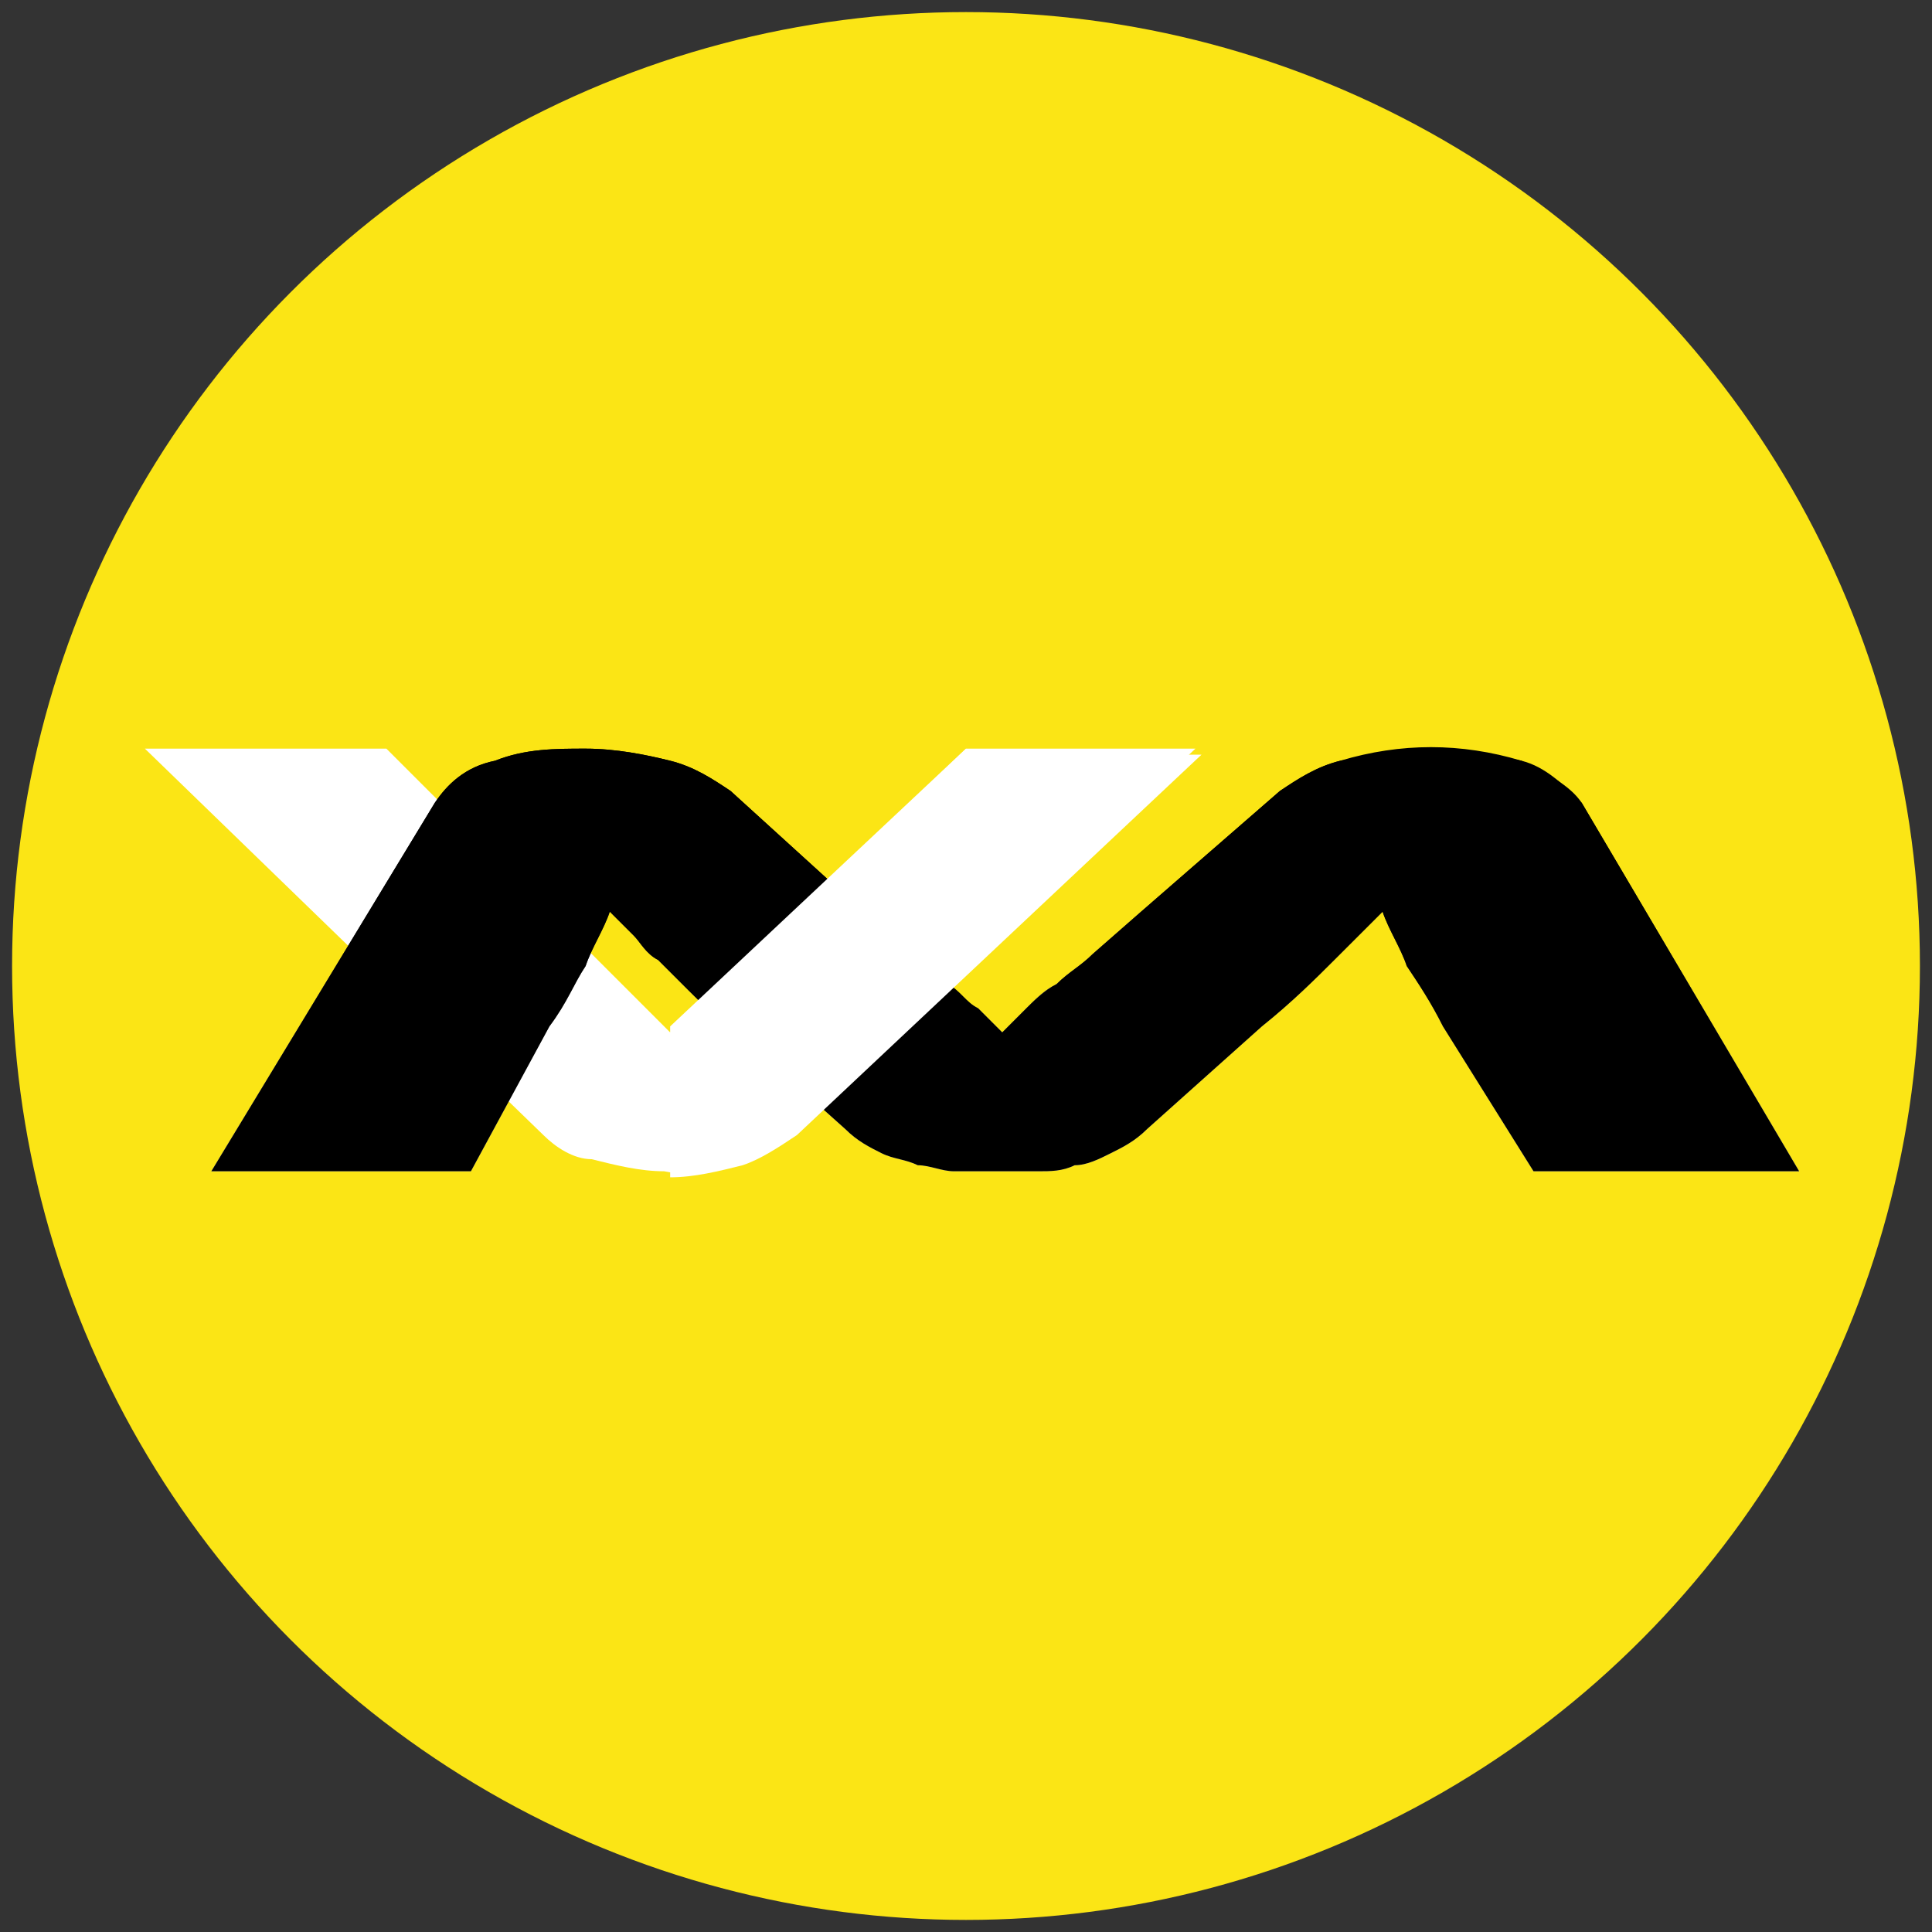 <?xml version="1.0" encoding="utf-8"?>
<!-- Generator: Adobe Illustrator 26.2.1, SVG Export Plug-In . SVG Version: 6.00 Build 0)  -->
<svg version="1.1" id="Layer_1" xmlns="http://www.w3.org/2000/svg" xmlns:xlink="http://www.w3.org/1999/xlink" x="0px" y="0px"
	 viewBox="0 0 32 32" style="enable-background:new 0 0 32 32;" xml:space="preserve">
<rect x="0" y="0" width="32" height="32" fill="#333333" stroke="none"/>
<style type="text/css">
	.st0{fill:#FBE515;}
	.st1{fill:#FFFFFF;}
	.st2{fill:url(#SVGID_1_);}
</style>
<g>
	<g>
		<circle class="st0" cx="16" cy="16" r="15.8"/>
		<g>
			<g>
				<path class="st1" d="M6.4,12.4l4.7,4.7l4.9-4.7h3.8l-6.7,6.3c-0.3,0.2-0.5,0.4-0.8,0.5c-0.4,0.2-0.8,0.3-1.3,0.2
					c-0.4,0-0.8-0.1-1.2-0.2C9.5,19.2,9.2,19,9,18.8l-6.6-6.4H6.4z"/>
			</g>
			<g>
				
					<linearGradient id="SVGID_1_" gradientUnits="userSpaceOnUse" x1="1380.206" y1="-6570.477" x2="1380.206" y2="-6558.201" gradientTransform="matrix(0.5 0 0 0.5 -673.55 3299.6)">
					<stop  offset="0" style="stop-color:#000000"/>
					<stop  offset="0.37" style="stop-color:#6A6A6A"/>
					<stop  offset="0.68" style="stop-color:#BABABA"/>
					<stop  offset="0.89" style="stop-color:#ECECEC"/>
					<stop  offset="1" style="stop-color:#FFFFFF"/>
				</linearGradient>
				<path class="st2" d="M14.3,15.1l0.8,0.7c0.2,0.2,0.4,0.4,0.6,0.5c0.2,0.2,0.3,0.3,0.5,0.4l0.4,0.4c0.1-0.1,0.2-0.2,0.4-0.4
					s0.3-0.3,0.5-0.4c0.2-0.2,0.4-0.3,0.6-0.5l0.8-0.7l2.3-2c0.3-0.2,0.6-0.4,1-0.5c0.5-0.1,1-0.2,1.5-0.2c0.5,0,1,0.1,1.5,0.2
					c0.4,0.2,0.8,0.4,1,0.7l3.6,6.1h-4.4L23.9,17c-0.2-0.4-0.4-0.7-0.6-1c-0.1-0.3-0.3-0.6-0.4-0.9c-0.2,0.2-0.5,0.5-0.8,0.8
					c-0.3,0.3-0.7,0.7-1.2,1.1l-1.9,1.7c-0.2,0.2-0.4,0.3-0.6,0.4c-0.2,0.1-0.4,0.2-0.6,0.2c-0.2,0.1-0.4,0.1-0.6,0.1
					c-0.2,0-0.5,0-0.7,0c-0.3,0-0.5,0-0.7,0c-0.2,0-0.4-0.1-0.6-0.1c-0.2-0.1-0.4-0.1-0.6-0.2c-0.2-0.1-0.4-0.2-0.6-0.4L12.1,17
					c-0.3-0.2-0.5-0.4-0.7-0.6c-0.2-0.2-0.4-0.4-0.5-0.5c-0.2-0.1-0.3-0.3-0.4-0.4l-0.4-0.4C10,15.4,9.8,15.7,9.7,16
					c-0.2,0.3-0.3,0.6-0.6,1l-1.3,2.4H3.5l3.7-6.1c0.2-0.3,0.5-0.6,1-0.7c0.5-0.2,1-0.2,1.5-0.2c0.5,0,1,0.1,1.4,0.2
					c0.4,0.1,0.7,0.3,1,0.5L14.3,15.1z"/>
				<g>
					<path d="M14.3,15.1l0.8,0.7c0.2,0.2,0.4,0.4,0.6,0.5s0.3,0.3,0.5,0.4l0.4,0.4c0.1-0.1,0.2-0.2,0.4-0.4c0.1-0.1,0.3-0.3,0.5-0.4
						c0.2-0.2,0.4-0.3,0.6-0.5l0.8-0.7l2.3-2c0.3-0.2,0.6-0.4,1-0.5c1-0.3,2-0.3,3,0c0.4,0.1,0.7,0.4,1,0.7l3.6,6.1h-4.4L23.9,17
						c-0.2-0.4-0.4-0.7-0.6-1c-0.1-0.3-0.3-0.6-0.4-0.9c-0.2,0.2-0.5,0.5-0.8,0.8c-0.3,0.3-0.7,0.7-1.2,1.1l-1.9,1.7
						c-0.2,0.2-0.4,0.3-0.6,0.4c-0.2,0.1-0.4,0.2-0.6,0.2c-0.2,0.1-0.4,0.1-0.6,0.1c-0.2,0-0.5,0-0.7,0c-0.3,0-0.5,0-0.7,0
						c-0.2,0-0.4-0.1-0.6-0.1c-0.2-0.1-0.4-0.1-0.6-0.2c-0.2-0.1-0.4-0.2-0.6-0.4L12.1,17c-0.3-0.2-0.5-0.4-0.7-0.6
						c-0.2-0.2-0.4-0.4-0.5-0.5c-0.2-0.1-0.3-0.3-0.4-0.4l-0.4-0.4C10,15.4,9.8,15.7,9.7,16c-0.2,0.3-0.3,0.6-0.6,1l-1.3,2.4H3.5
						l3.7-6.1c0.2-0.3,0.5-0.6,1-0.7c0.5-0.2,1-0.2,1.5-0.2c0.5,0,1,0.1,1.4,0.2c0.4,0.1,0.7,0.3,1,0.5L14.3,15.1z"/>
				</g>
			</g>
			<path class="st1" d="M16,12.4l-4.9,4.6v2.5c0.4,0,0.8-0.1,1.2-0.2c0.3-0.1,0.6-0.3,0.9-0.5l6.7-6.3H16z"/>
		</g>
	</g>
</g>
</svg>
